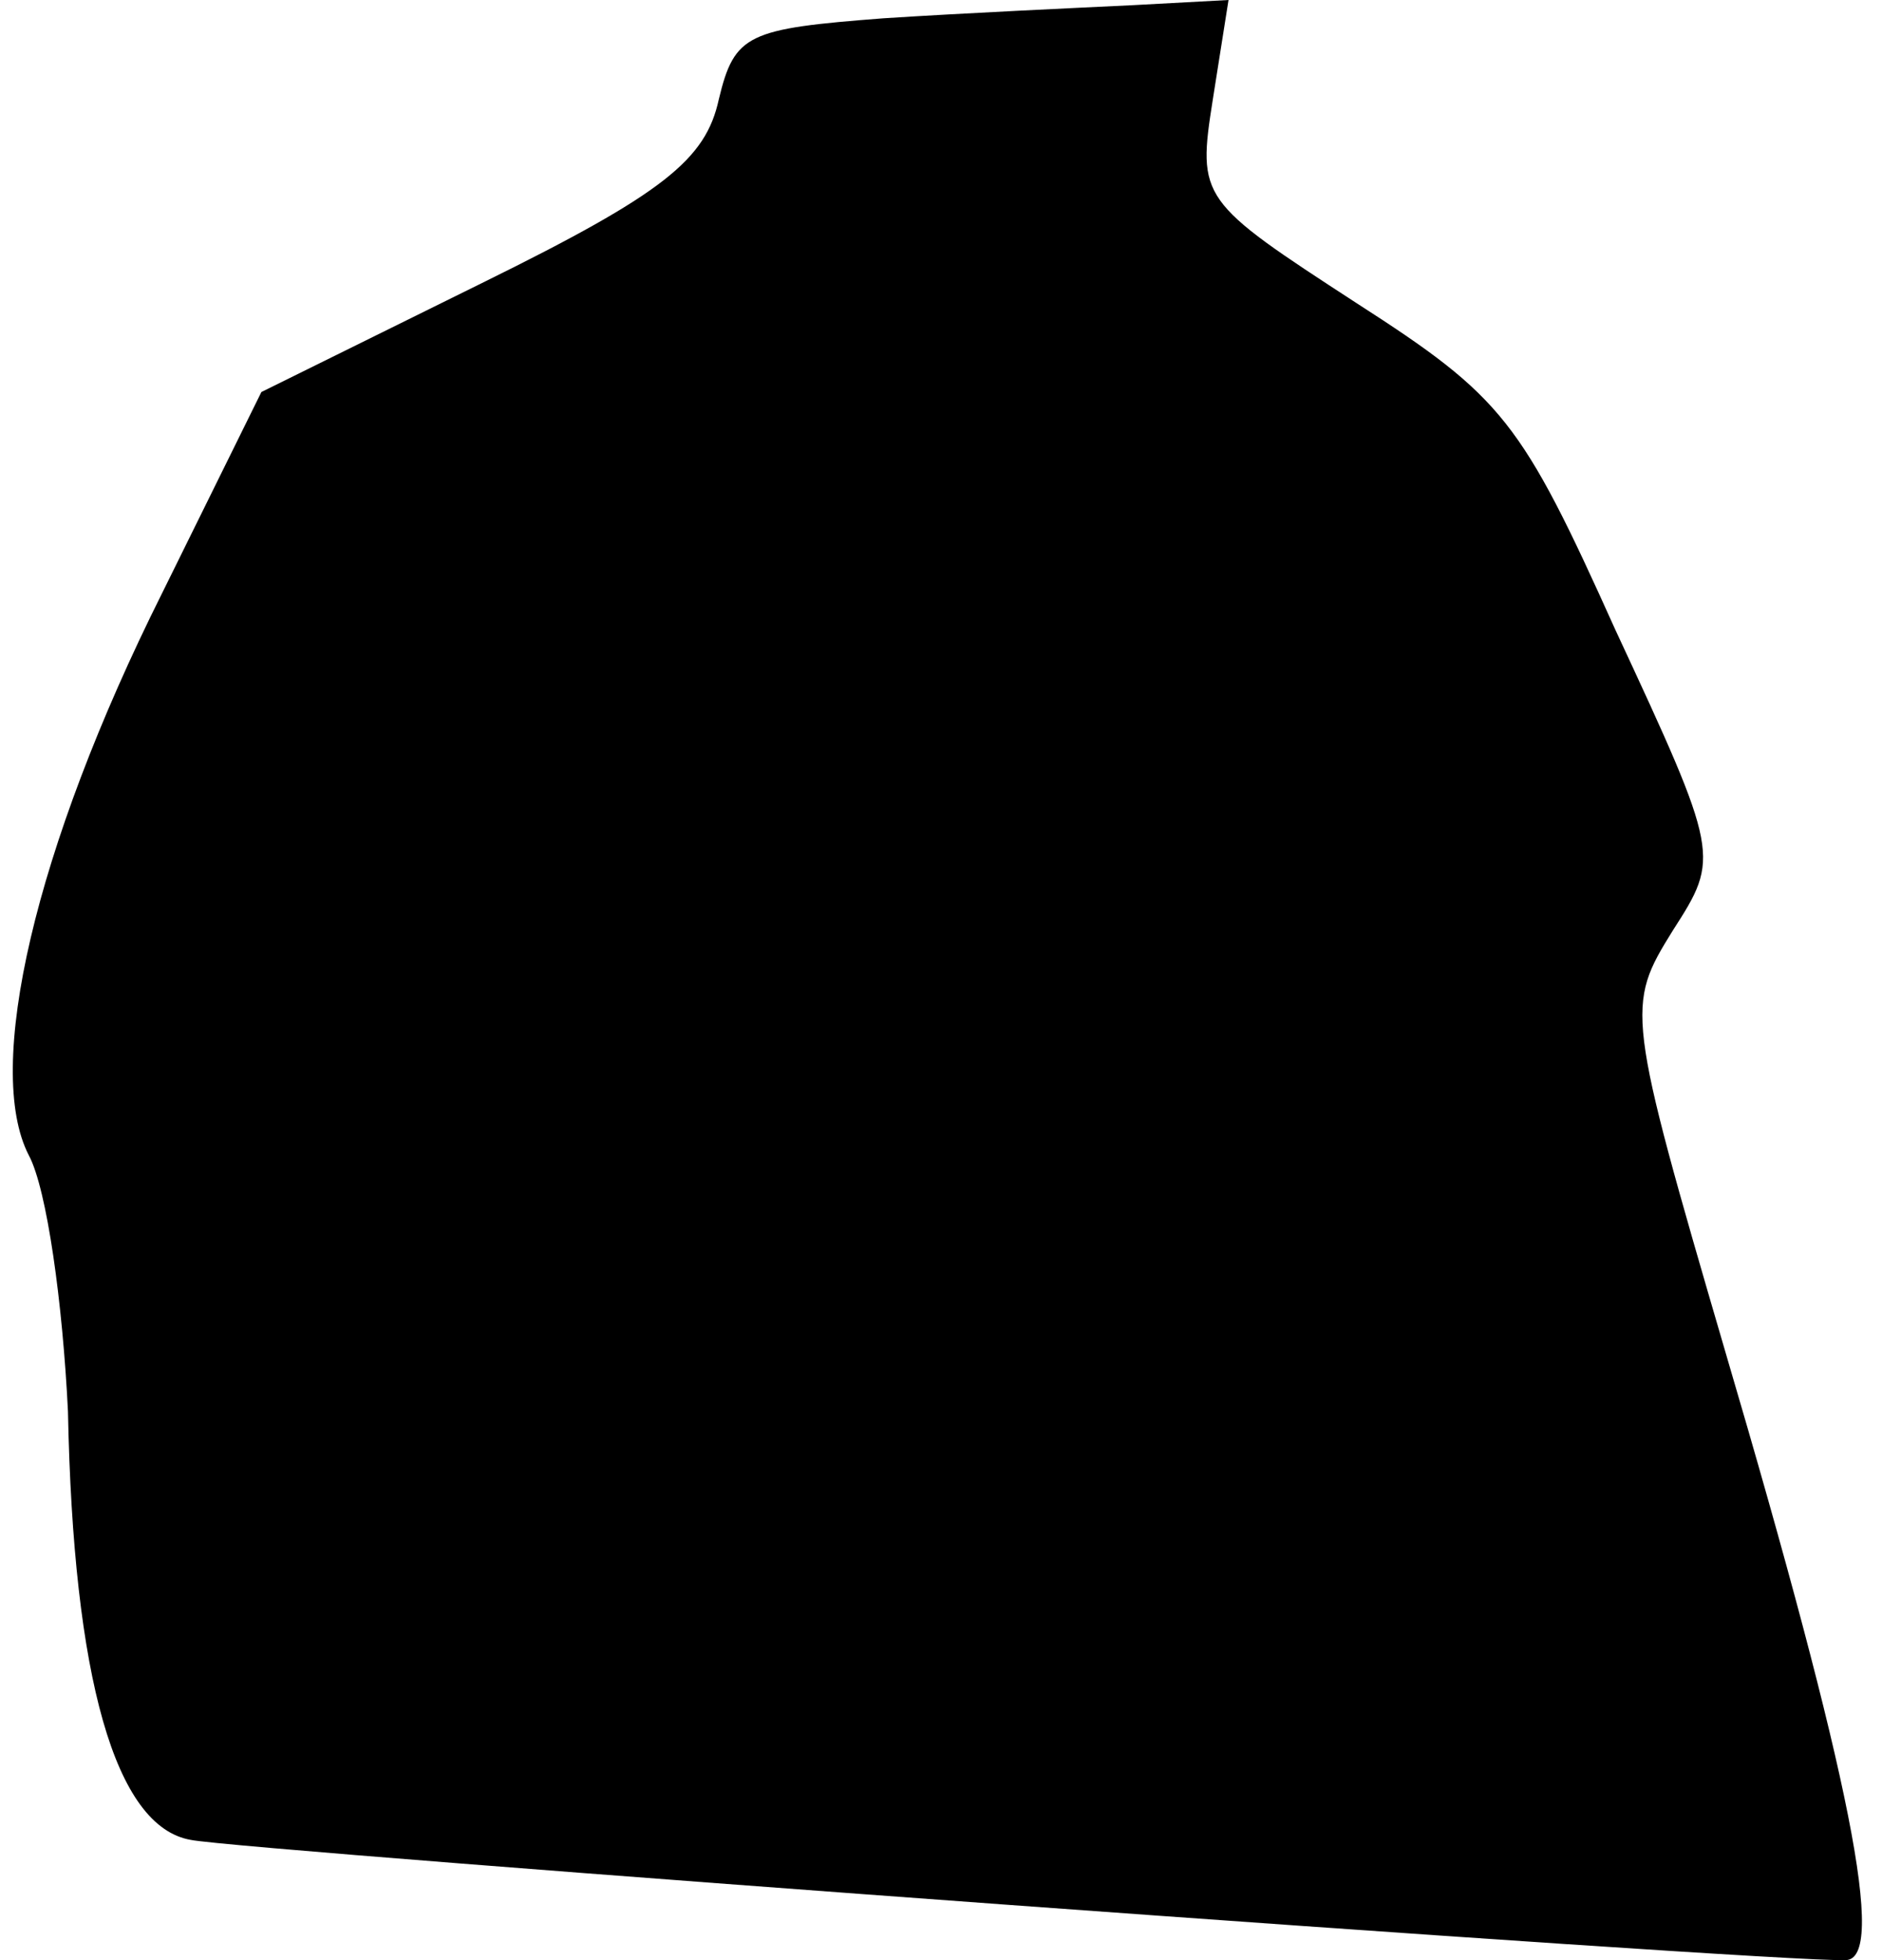 <?xml version="1.0" standalone="no"?>
<!DOCTYPE svg PUBLIC "-//W3C//DTD SVG 20010904//EN"
 "http://www.w3.org/TR/2001/REC-SVG-20010904/DTD/svg10.dtd">
<svg version="1.0" xmlns="http://www.w3.org/2000/svg"
 width="72pt" height="75pt" viewBox="0 0 72 75"
 preserveAspectRatio="xMidYMid meet">
<g transform="translate(0,75) scale(0.1,-0.1)"
fill="#000000" stroke="none">
<path fill="#000000" stroke="none" d="M338 743 c-52 -4 -57 -6 -63 -31 -5
-23 -21 -36 -90 -70 l-85 -42 -38 -77 c-49 -98 -68 -182 -51 -215 7 -13 13
-57 15 -98 2 -102 18 -159 47 -164 19 -4 605 -47 633 -46 16 0 2 70 -46 233
-38 130 -38 132 -20 161 18 28 18 29 -22 115 -36 80 -43 89 -99 125 -60 39
-61 40 -55 78 l6 38 -37 -2 c-21 -1 -64 -3 -95 -5z"/>
</g>
</svg>
